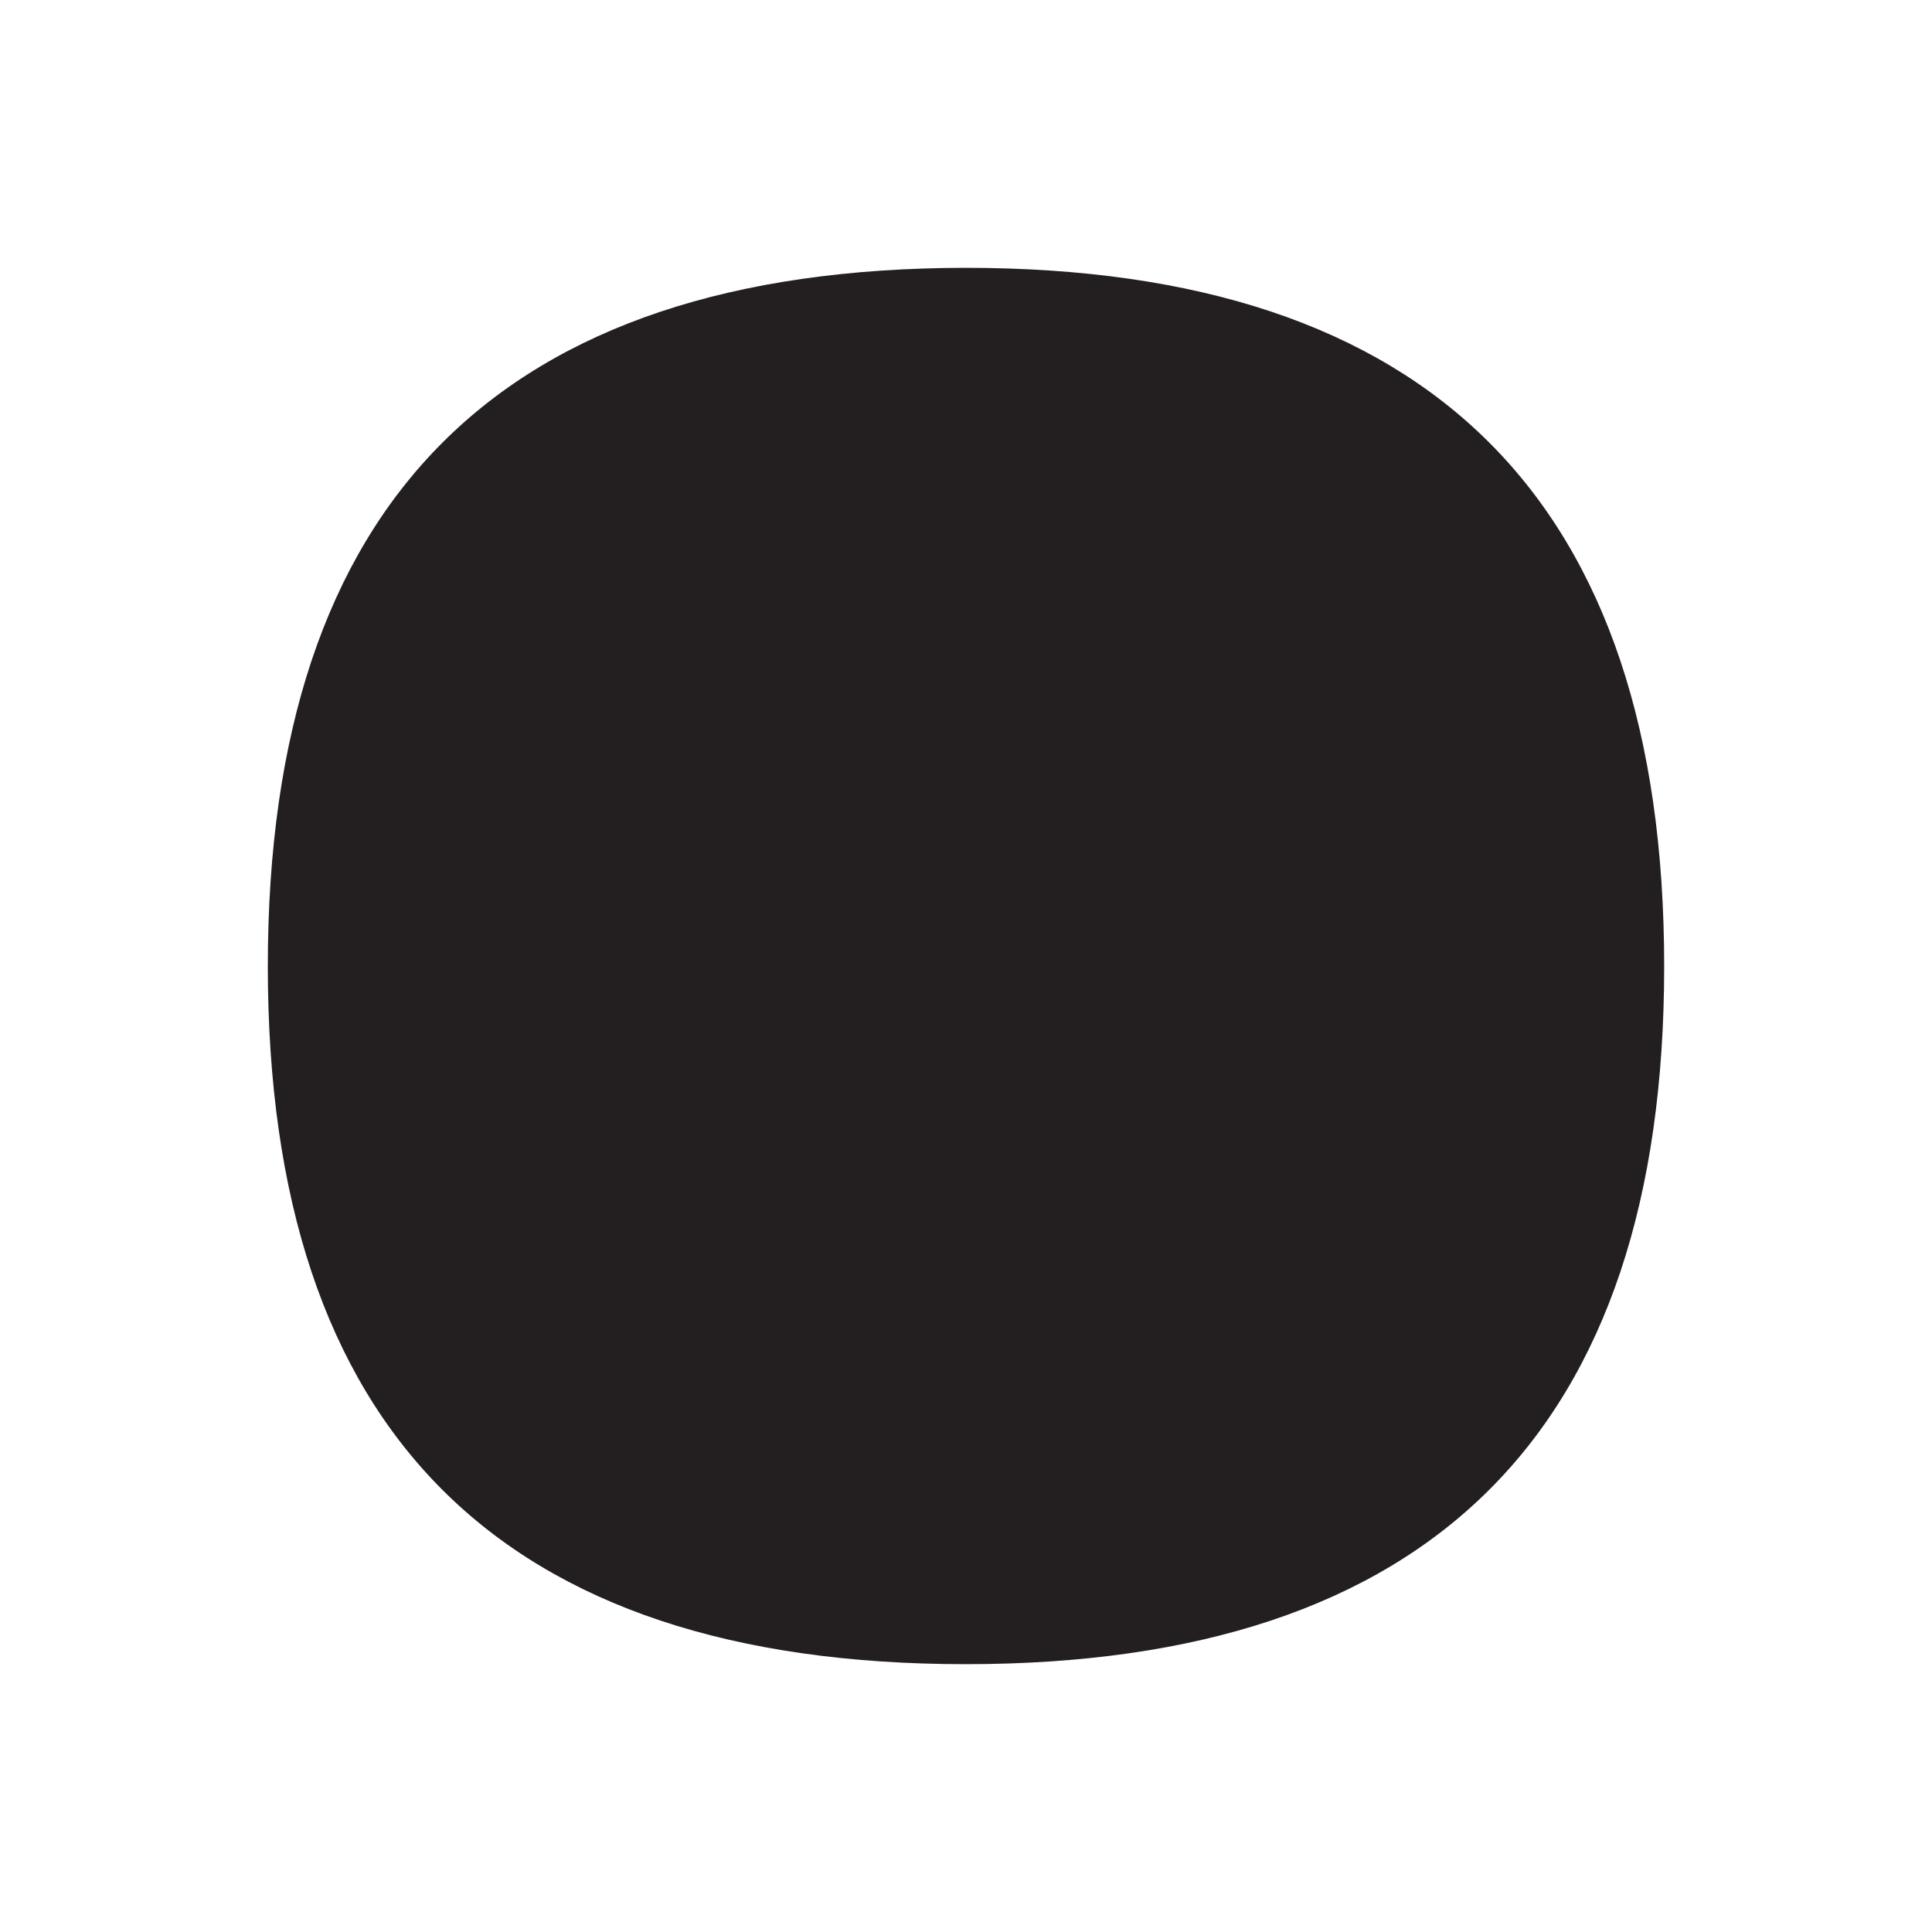 <svg xmlns="http://www.w3.org/2000/svg" width="100mm" height="100mm" viewBox="0 0 283.5 283.5"><defs><style>.a{fill:#231f20;}</style></defs><path class="a" d="M141.7,244.2q-102.4,0-102.4-102.4T141.7,39.3c68.2,0,102.5,34.2,102.5,102.5S209.9,244.2,141.7,244.2Z"/></svg>